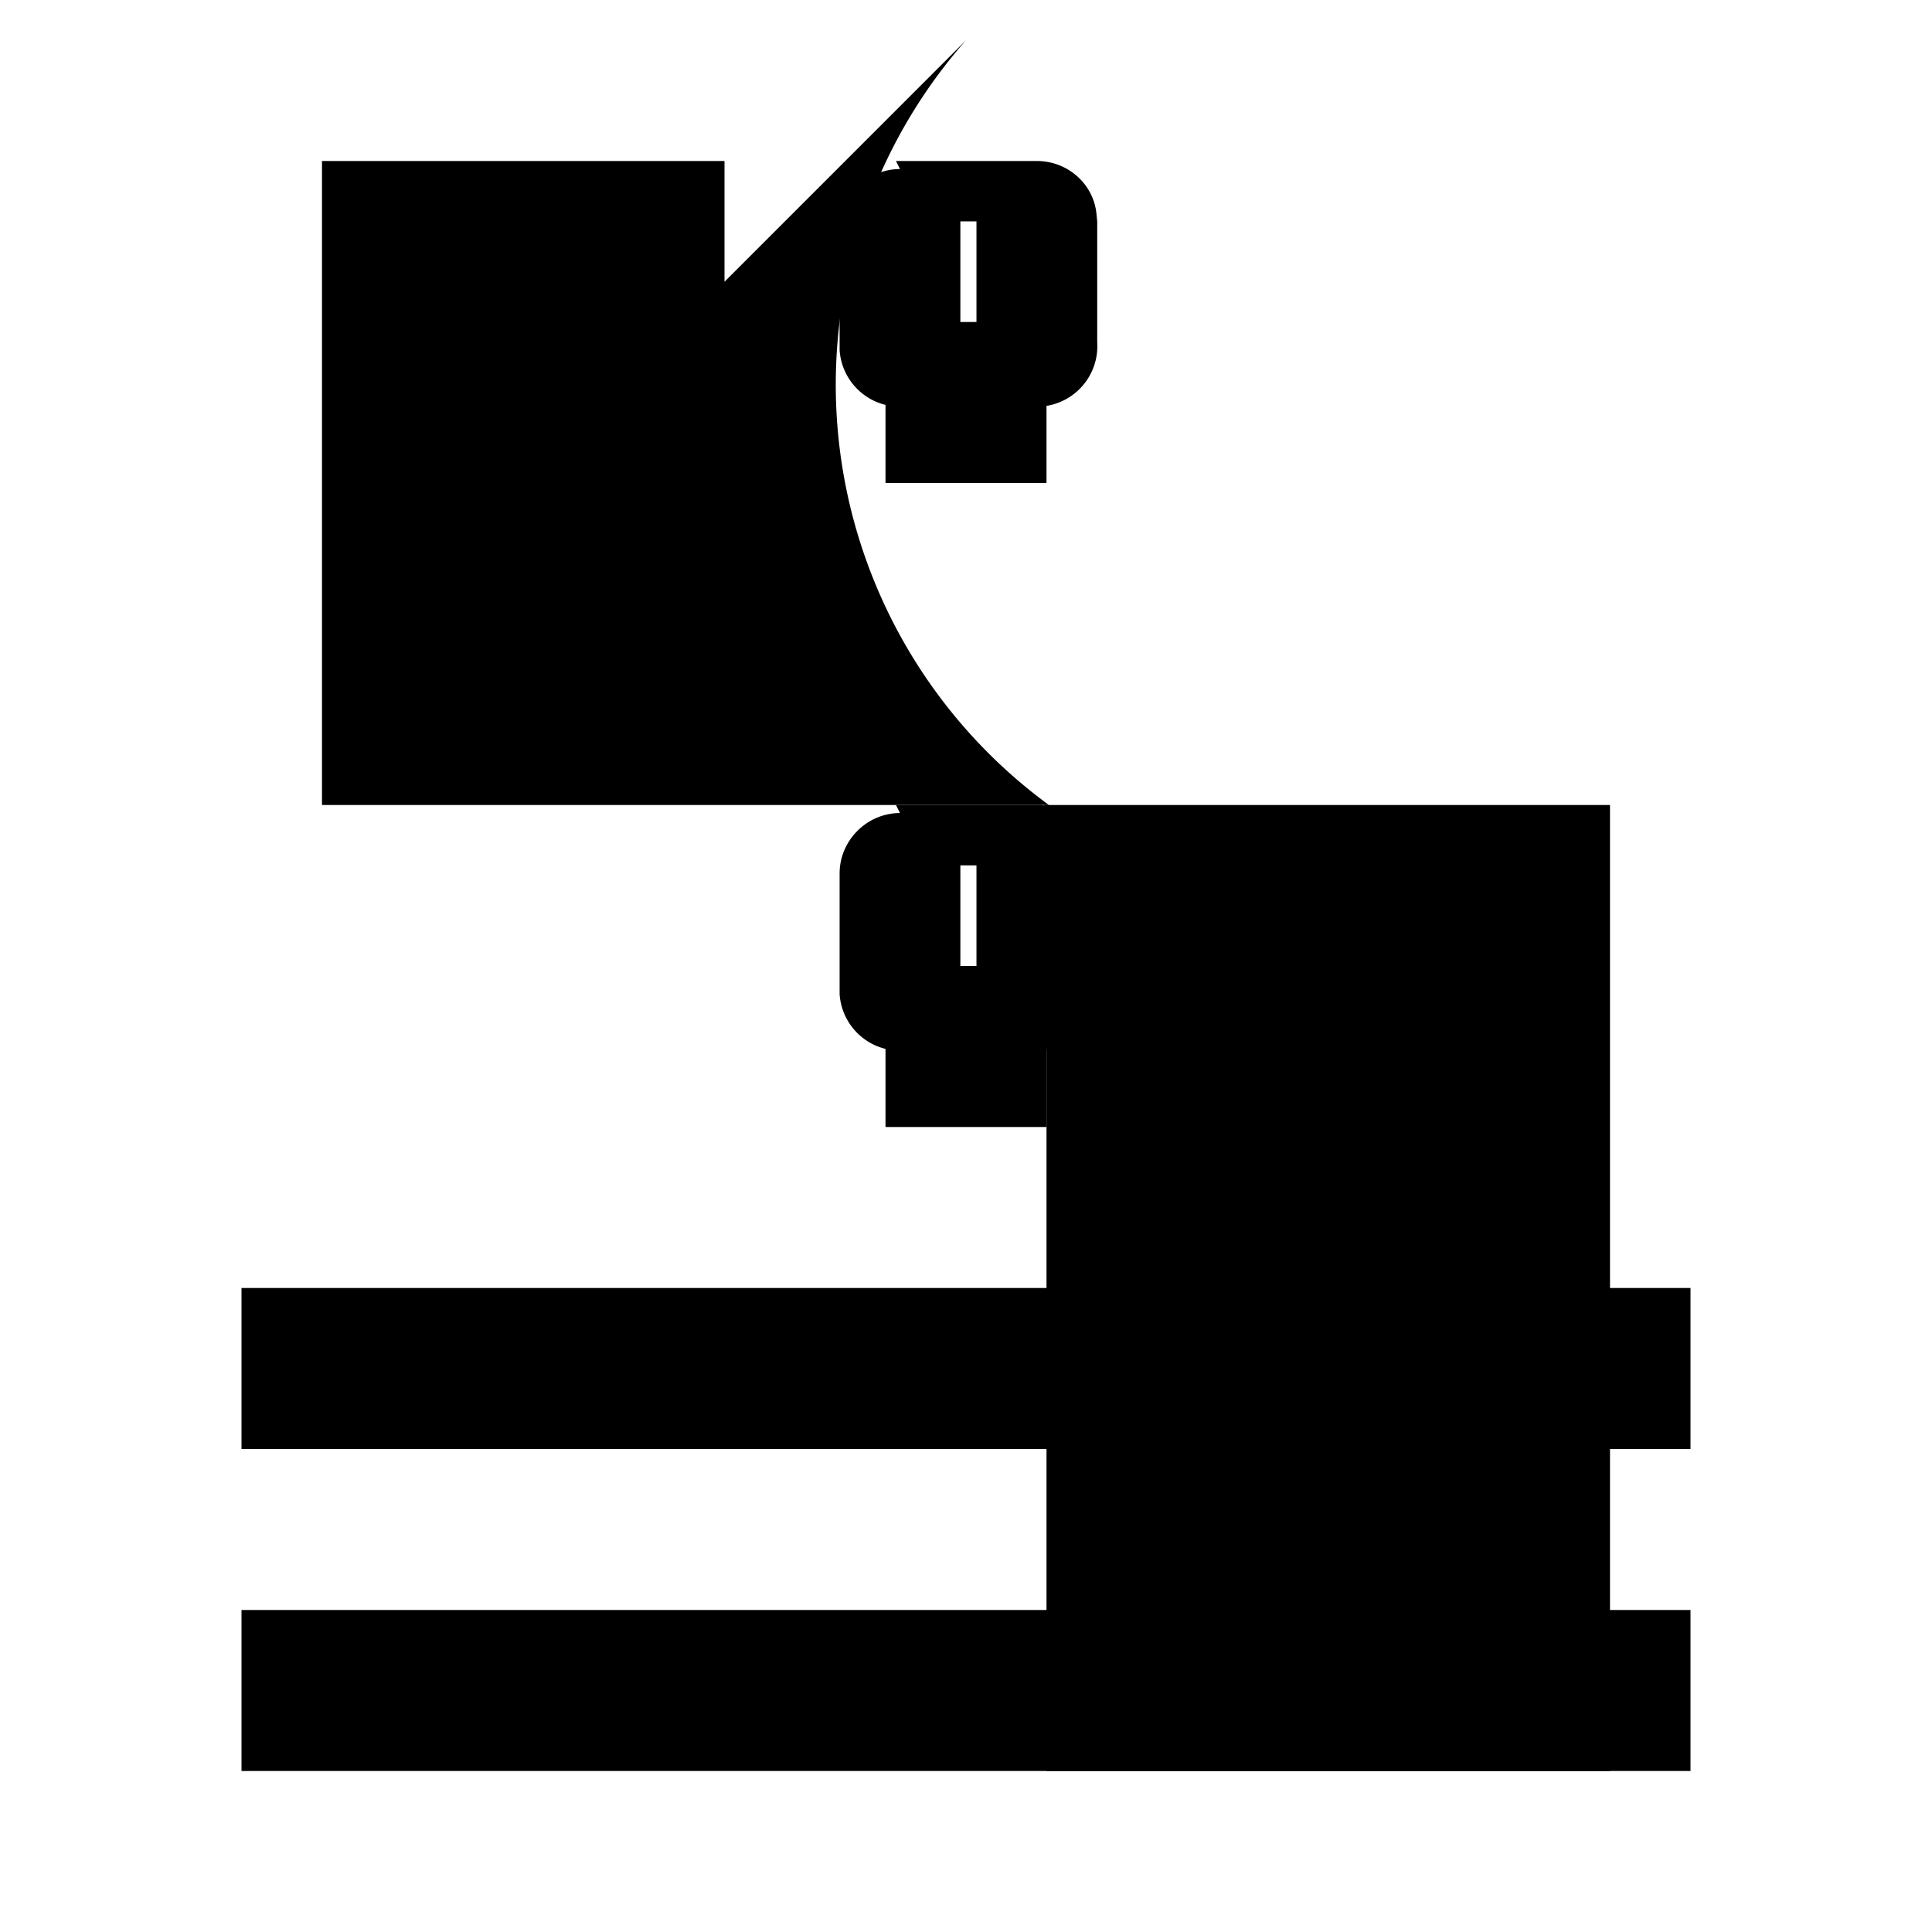 <svg xmlns="http://www.w3.org/2000/svg" viewBox="0 0 24 24" class="icon icon-books-shelf">
    <path d="M3 22h18v-2H3v2zm6-18.5V2H4v8h9.03A6.47 6.47 0 0112 .5z"></path>
    <path d="M22 10h-9.03A6.47 6.47 0 0113 12.5V22h7V10z"></path>
    <path d="M3 18h18v-2H3v2zm8-14h2v2h-2V4zm0 8h2v2h-2v-2zm.13-10h1.75c.38 0 .7.28.74.65l.01.1v1.5a.75.75 0 01-1.5.1v-1.6h-.2v1.5a.75.75 0 01-1.5.1v-1.5c0-.41.34-.75.75-.75zm0 8h1.75c.38 0 .7.28.74.65l.01.1v1.5a.75.75 0 01-1.5.1v-1.6h-.2v1.5a.75.75 0 01-1.5.1v-1.5c0-.41.34-.75.75-.75z"></path>
</svg>